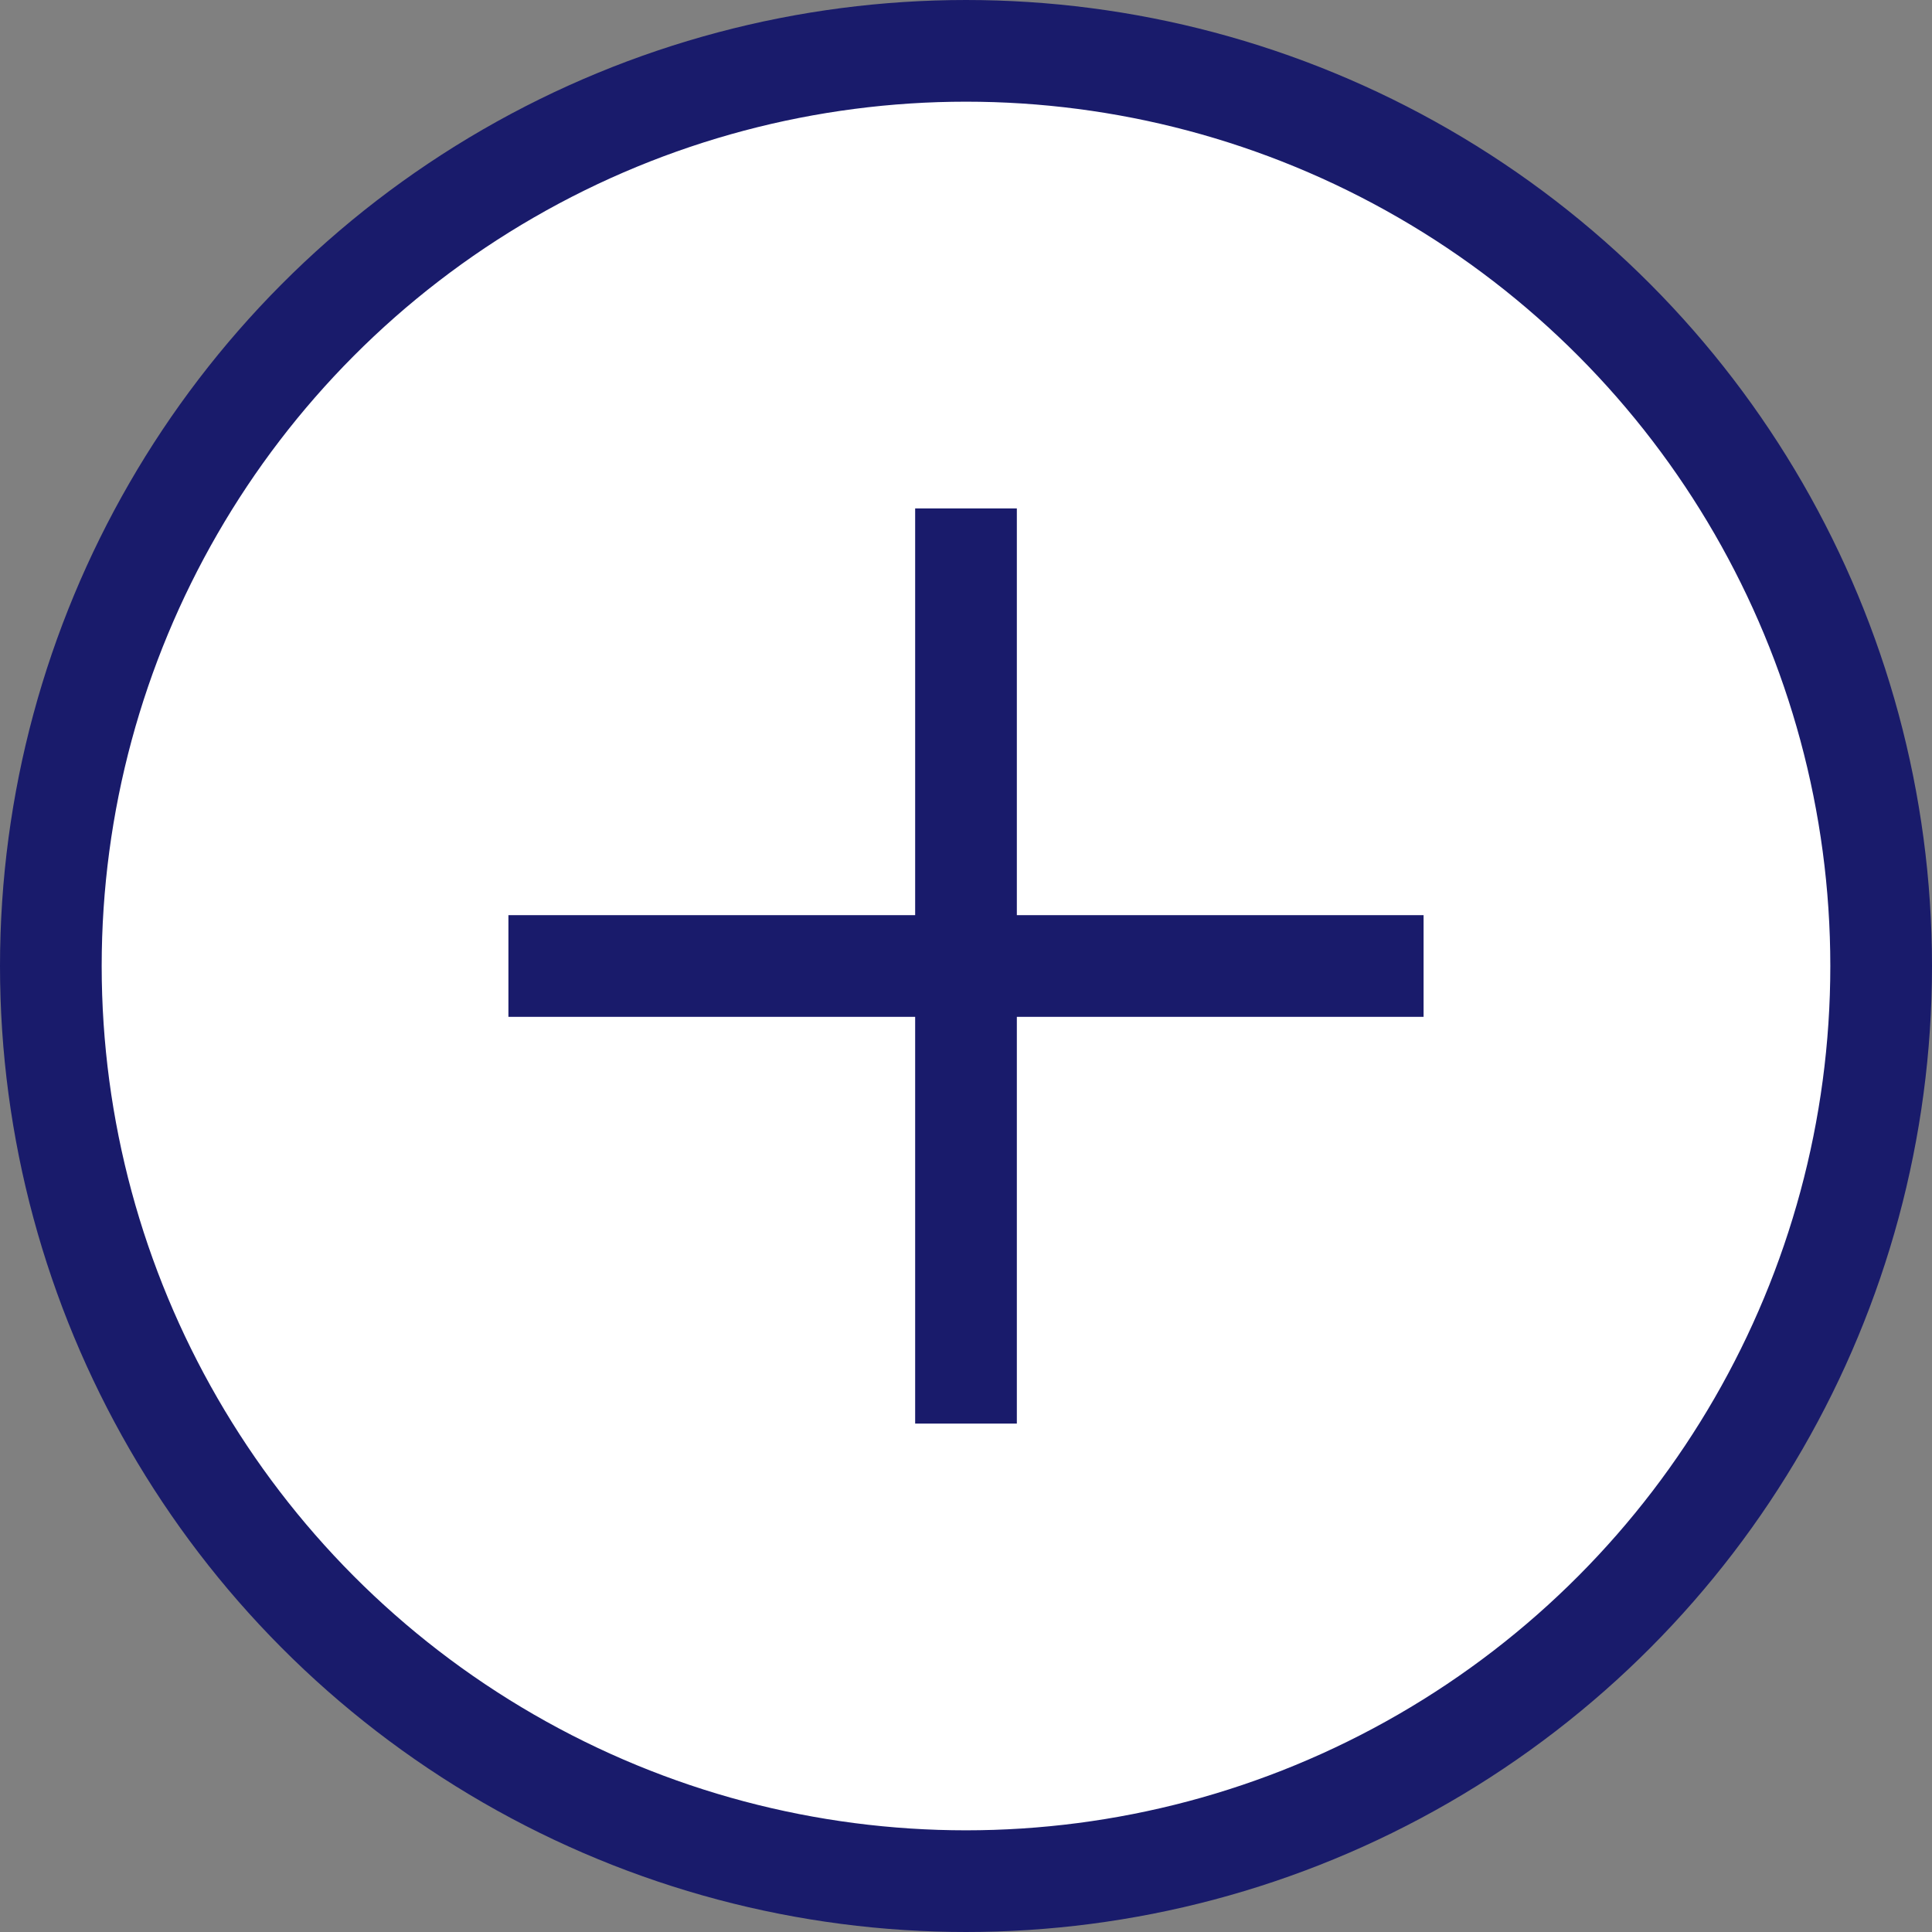 <svg width="19" height="19" viewBox="0 0 19 19" fill="none" xmlns="http://www.w3.org/2000/svg">
<rect x="0" y="0" width="19" height="19" fill="#808080" stroke="none"/>
<circle cx="9.5" cy="9.5" r="9" fill="white" stroke="#191B6B"/>
<rect x="9" y="5" width="1" height="9" fill="#191B6B"/>
<rect x="5" y="10" width="1" height="9" transform="rotate(-90 5 10)" fill="#191B6B"/>
</svg>
